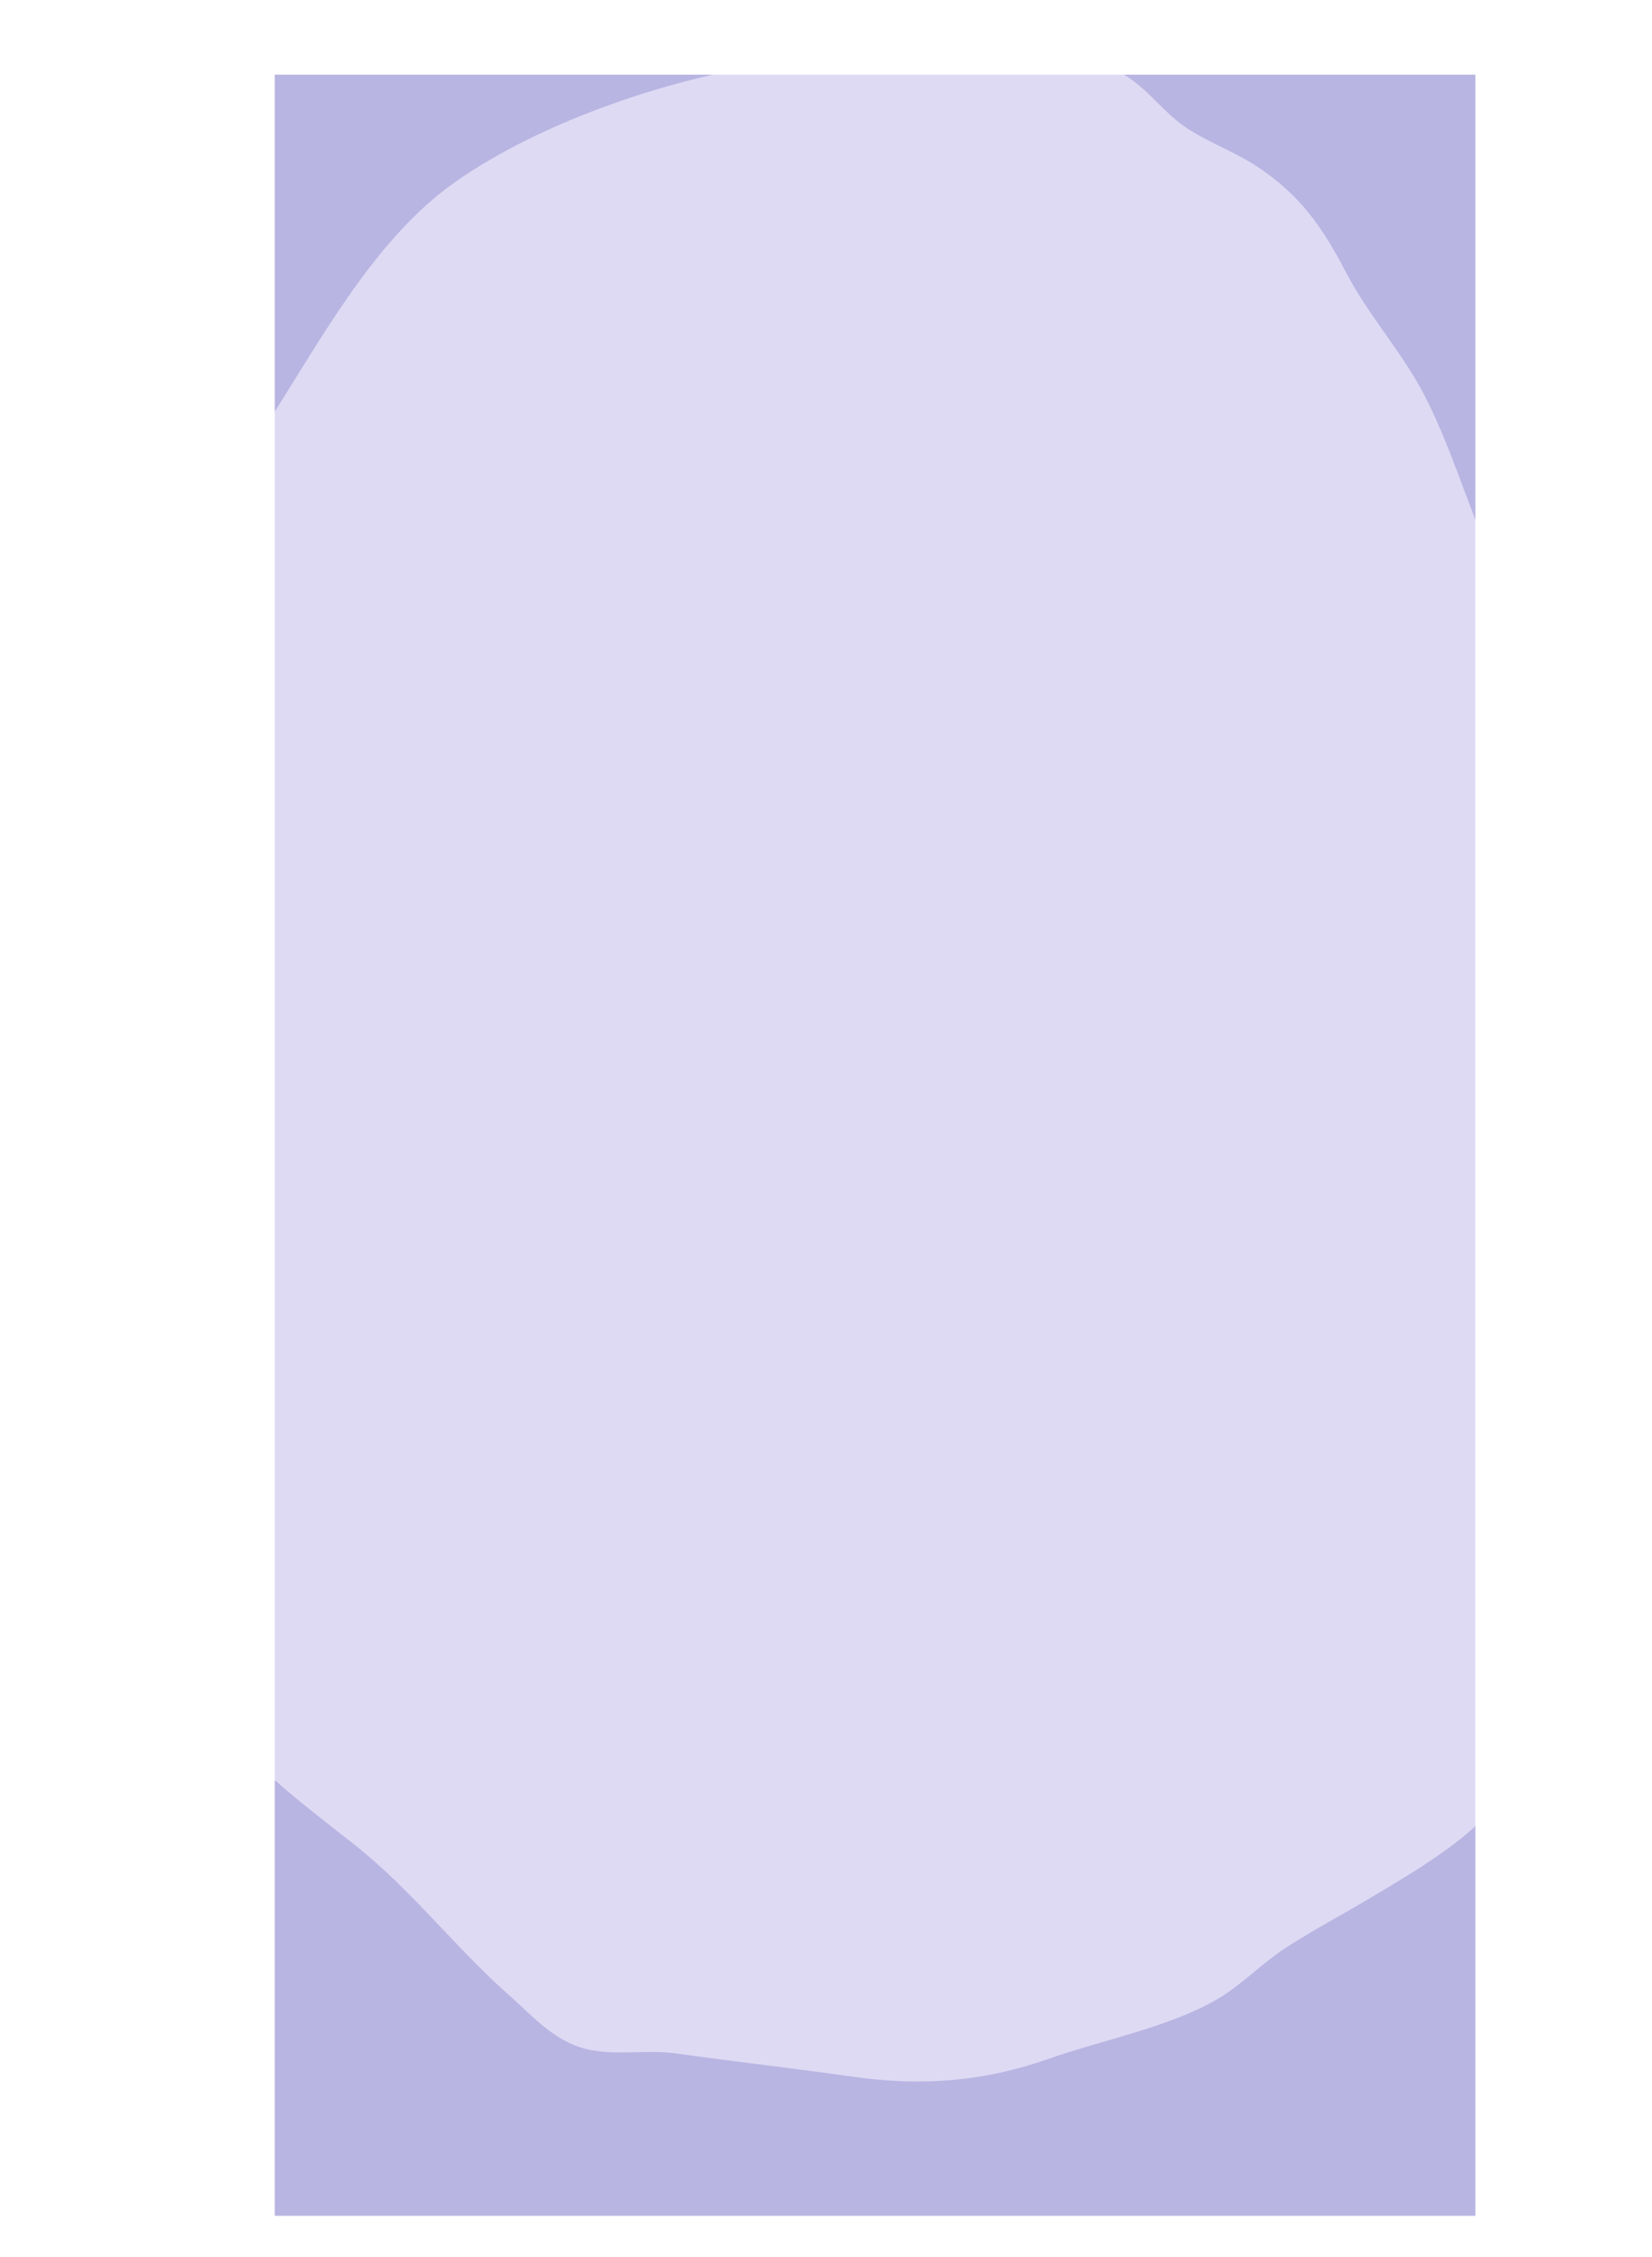 <?xml version="1.0" encoding="UTF-8"?>
<svg id="Livello_2" data-name="Livello 2" xmlns="http://www.w3.org/2000/svg" xmlns:xlink="http://www.w3.org/1999/xlink" viewBox="0 0 1504.97 2055.04">
  <defs>
    <style>
      .cls-1 {
        fill: #dedaf4;
      }

      .cls-1, .cls-2, .cls-3 {
        stroke-width: 0px;
      }

      .cls-2 {
        fill: none;
      }

      .cls-3 {
        fill: #b9b5e2;
      }

      .cls-4 {
        clip-path: url(#clippath);
      }
    </style>
    <clipPath id="clippath">
      <rect class="cls-2" x="250.32" y="67.99" width="1093.72" height="1949.64"/>
    </clipPath>
  </defs>
  <g id="Livello_1-2" data-name="Livello 1">
    <g class="cls-4">
      <g>
        <rect class="cls-1" x="217.32" y="47.04" width="1152" height="2008"/>
        <path class="cls-3" d="m158.71,588.16c9.71-27.61,3.27-57.09,15.4-86.03,16.92-40.39,42.77-75.82,67.13-113.21,47.57-73.02,97.61-169.62,172.75-222.7,79.15-55.9,201.91-97.69,300.94-109.71,97.08-11.78,221.2-42.53,309.77,11.87,21.6,13.27,34.67,33.36,55.01,47.26,19.12,13.06,42.97,21.75,62.26,33.97,42.29,26.78,63.03,57.72,84.65,99.16,20.41,39.13,51.33,72.64,71.48,112.06,21.89,42.83,36.13,89.4,54.26,133.35,42.47,102.94,63.51,218.29,54.37,327.53-5.38,64.24-2.78,126.81-.02,191.12,2.85,66.52,32.52,129,46.73,193.74,30.52,139.02,4.02,284.9-70.27,409.38-30.3,50.77-80.73,79.97-134.2,111.91-25.78,15.4-51.6,28.99-76.79,45.21-22.44,14.45-41.34,34.75-64.14,47.88-43.91,25.28-104.32,36.72-152.69,53.76-58.62,20.65-115.05,25.23-177.33,16.44-53.99-7.62-108.33-13.85-162.39-21.36-30.4-4.22-61.76,4.19-91-6.93-24.36-9.27-42.48-29.87-60.98-46.21-49.28-43.54-88.32-95.39-139.89-136.25-60.38-47.84-117.6-88.06-149.38-156.65-34.69-74.87-54.59-153.69-57.75-234.78-3.27-83.82,10.07-167.98,10.07-252.16,0-75.12-3.42-147.34,0-222.48,1.22-26.77,44.39-165.31-2.69-177.87-19.15-5.11-45.92,55.49-52.32,67.35-18.94,35.09-31.24,68.82-35.79,108.03-11.45,98.73-12.82,199.3-23.94,298C-2.94,1242.08-.43,1378.38,1.38,1511.37c1.42,104.99,23.05,210.87,32.78,315.99,6.64,71.65,11.37,168.34,98.57,198.8,36.63,12.79,77.38,7.53,117.38,7.4,57.93-.18,116.11-1.57,174.08-2.58,133.06-2.31,264.72,5.26,397.5,4.95,116.43-.28,231.55-2.36,347.66-2.37,68.95-.01,136.32.87,204.98-4.86,42.03-3.51,75.98,1.59,96.25-35.47,20.81-38.04,19.51-85.55,24.2-126.81,6.78-59.58,3.34-118.4,2.06-177.63-1.41-65.14-5.92-131.37-7.87-195.89-2.32-76.76-19.57-156.77-15.54-233.35-1.29-76.5-8.15-153.89-8.04-230.91-3.6-249.17,1.99-508.4,23.27-759.64,3.92-46.25,10.39-91.5,11.62-137.57.62-23.37,15.89-80.26-12.22-99.72-19.85-13.74-64.96-6.05-92.72-6.05-48.57,0-96.86.92-144.97-2.26-63.18-4.18-127.55-9.13-190.58-10.08-60.91-.92-122.47-1.44-183.32-4.27-9.82-.46-18.07.21-27.61-2.5-141.26,1.34-287.75-11.22-428.85-4.62-49.33,2.31-99.5,6.98-149.33,9.49-21.83,1.1-47-.82-66.86,8.52-44.78,21.06-41.8,62.03-42.47,100.24-1.44,82.75-17.92,172.1-32.09,253.21-11.76,67.32-40.07,156.95-31.48,228.29,7.64-7.41,35.87-16.29,36.92-15.9"/>
      </g>
    </g>
  </g>
</svg>